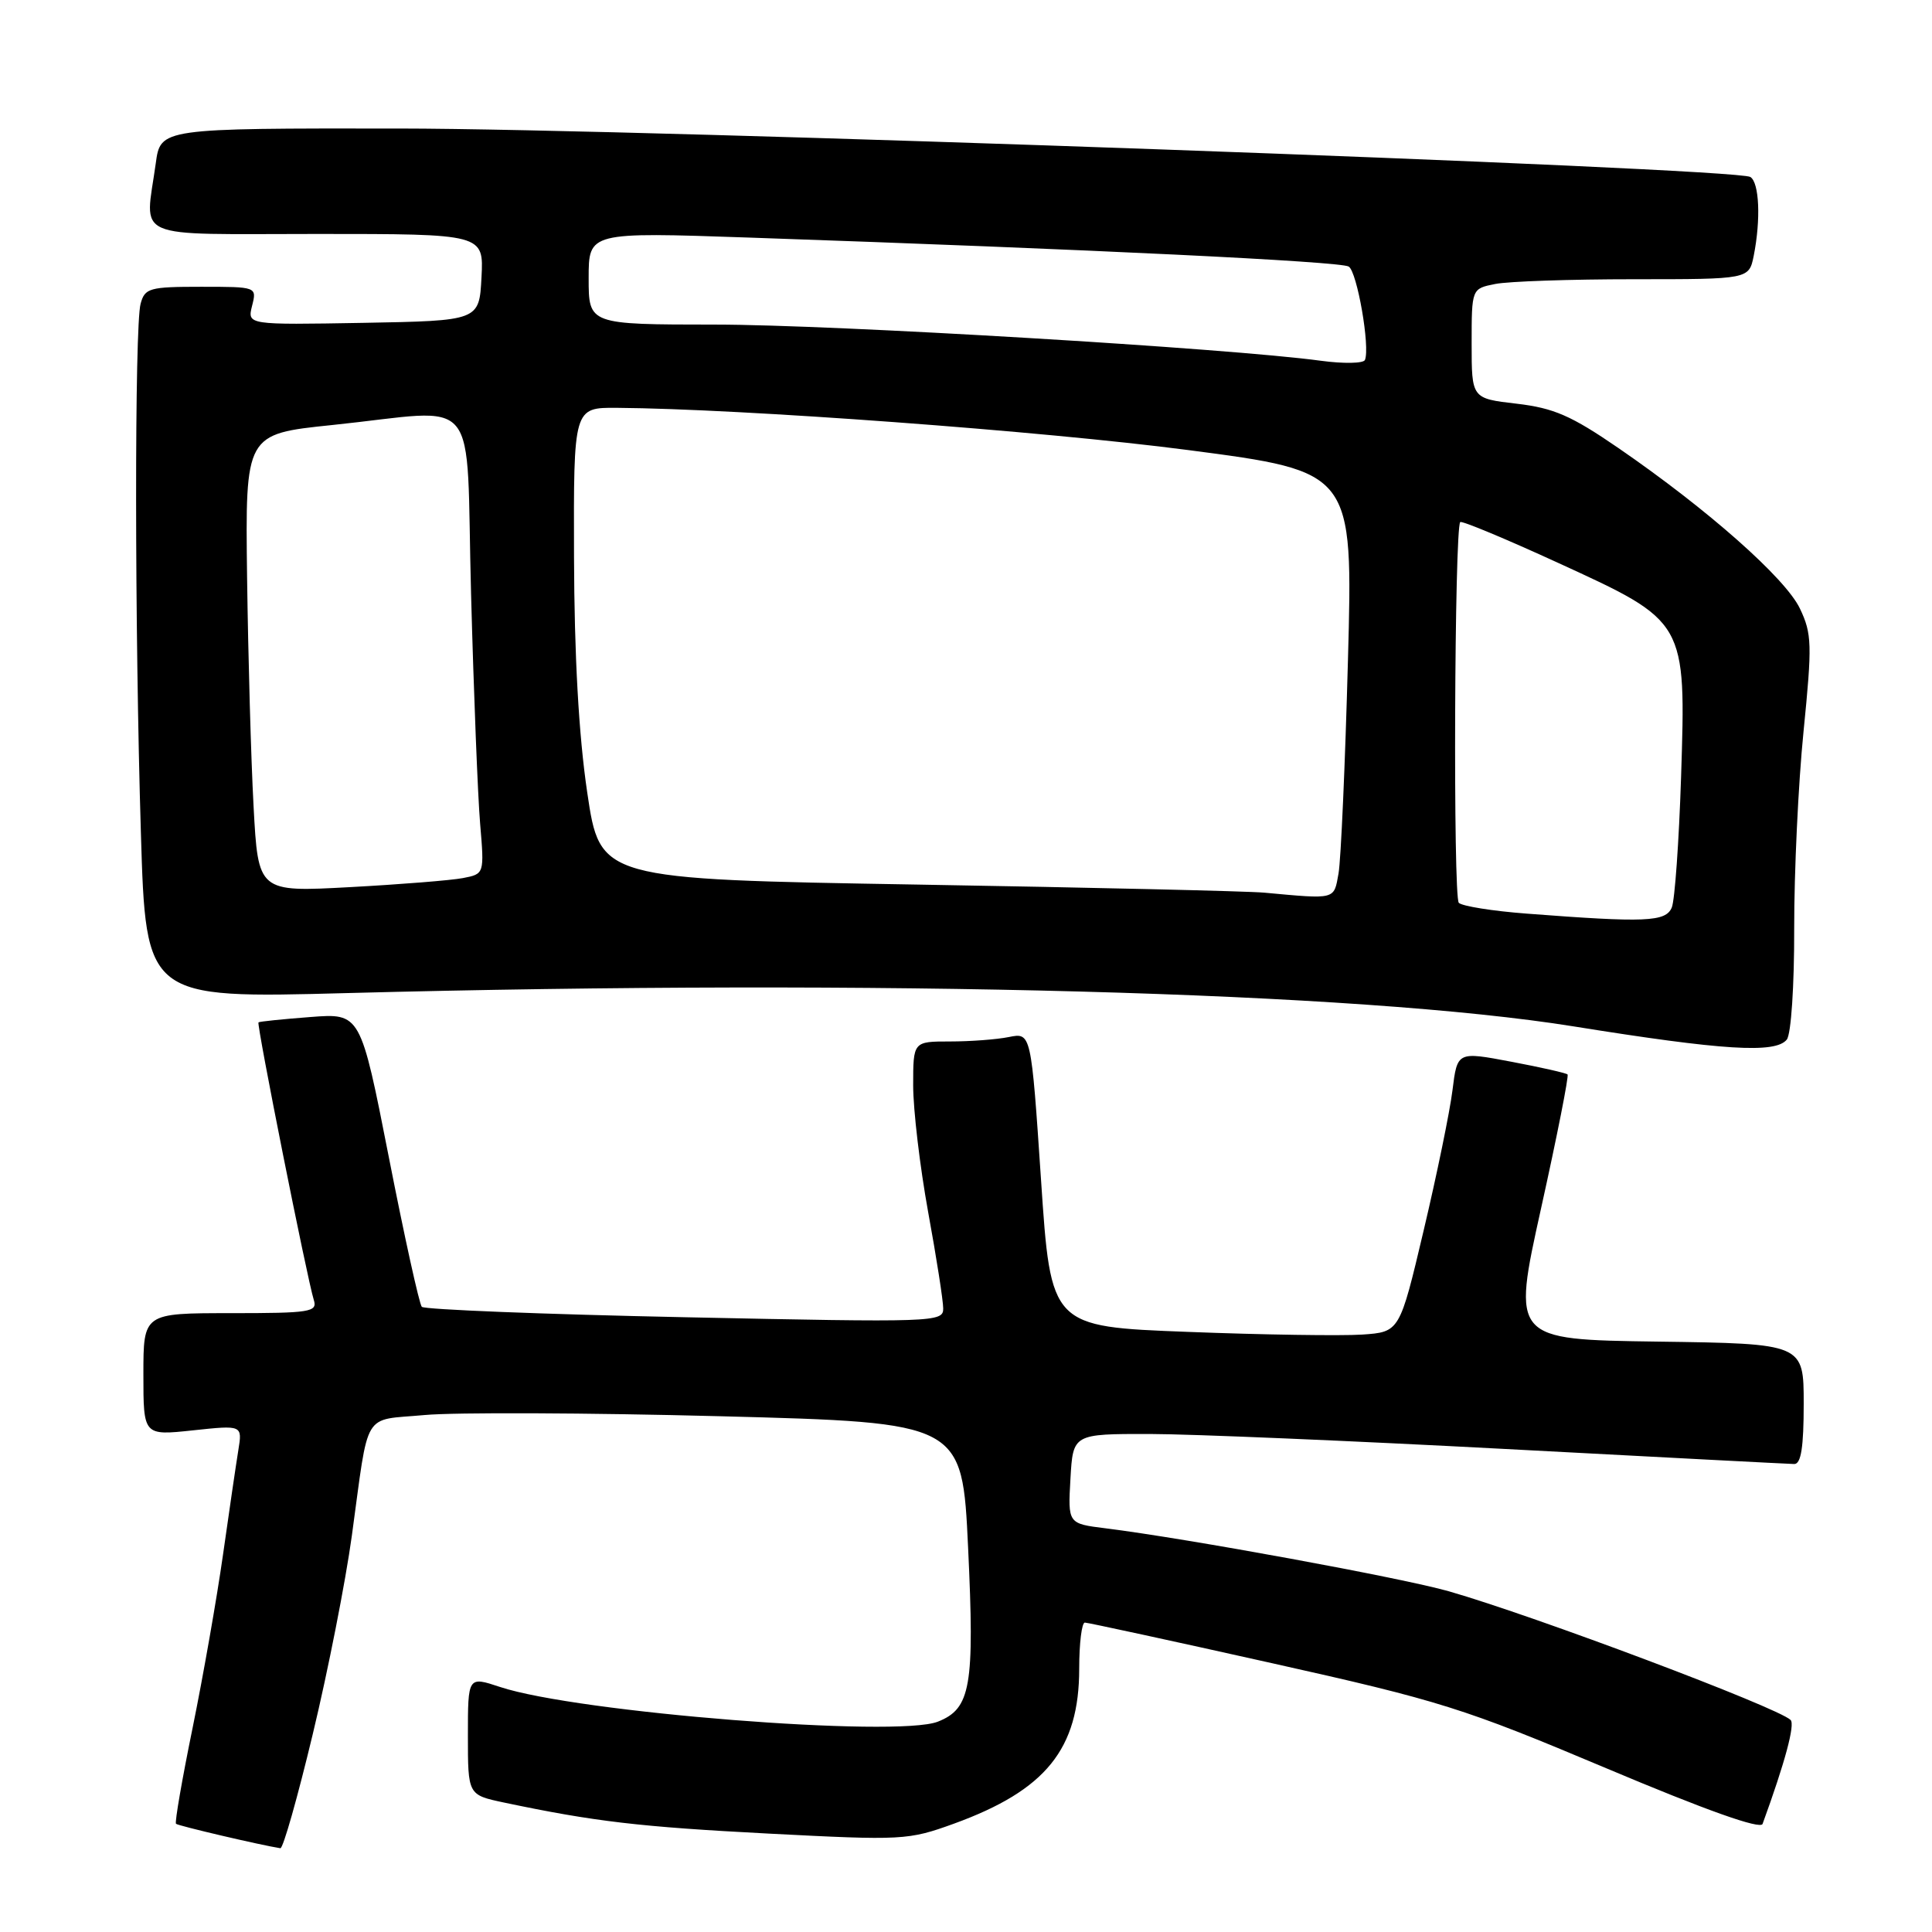 <?xml version="1.0" encoding="UTF-8" standalone="no"?>
<!DOCTYPE svg PUBLIC "-//W3C//DTD SVG 1.1//EN" "http://www.w3.org/Graphics/SVG/1.1/DTD/svg11.dtd" >
<svg xmlns="http://www.w3.org/2000/svg" xmlns:xlink="http://www.w3.org/1999/xlink" version="1.1" viewBox="0 0 256 256">
 <g >
 <path fill="currentColor"
d=" M 41.45 229.75 C 43.47 221.36 45.79 209.55 46.62 203.50 C 48.94 186.59 47.92 188.27 56.25 187.50 C 60.24 187.13 77.90 187.20 95.50 187.66 C 127.50 188.50 127.50 188.50 128.28 205.10 C 129.15 223.47 128.63 226.41 124.27 228.13 C 118.82 230.27 76.48 226.92 66.25 223.53 C 62.00 222.12 62.00 222.12 62.00 229.98 C 62.00 237.83 62.00 237.83 66.75 238.84 C 78.77 241.37 84.73 242.07 101.83 242.96 C 119.60 243.88 120.34 243.84 126.39 241.65 C 138.58 237.22 143.00 231.76 143.00 221.10 C 143.00 217.74 143.34 215.00 143.75 215.00 C 144.16 215.01 155.30 217.42 168.50 220.37 C 190.85 225.36 193.90 226.32 212.81 234.29 C 226.06 239.88 233.27 242.44 233.55 241.68 C 236.53 233.51 237.88 228.49 237.26 227.90 C 235.48 226.21 203.39 214.13 192.00 210.86 C 185.86 209.10 157.39 203.87 146.50 202.51 C 141.50 201.89 141.50 201.89 141.84 195.94 C 142.18 190.00 142.18 190.00 152.34 190.01 C 157.93 190.02 179.15 190.92 199.50 192.00 C 219.85 193.08 237.06 193.98 237.75 193.99 C 238.65 194.00 239.00 191.74 239.00 186.02 C 239.00 178.04 239.00 178.04 219.67 177.77 C 200.35 177.50 200.35 177.50 204.20 160.11 C 206.32 150.55 207.90 142.56 207.71 142.37 C 207.51 142.18 204.15 141.42 200.23 140.68 C 193.10 139.33 193.10 139.33 192.46 144.47 C 192.11 147.30 190.39 155.66 188.64 163.05 C 185.46 176.50 185.46 176.50 180.48 176.84 C 177.74 177.02 167.34 176.87 157.37 176.48 C 139.24 175.79 139.24 175.79 137.94 156.31 C 136.63 136.82 136.63 136.82 133.69 137.41 C 132.07 137.74 128.56 138.00 125.88 138.00 C 121.00 138.00 121.00 138.00 121.00 143.83 C 121.00 147.04 121.89 154.57 122.98 160.58 C 124.08 166.59 124.98 172.35 124.98 173.38 C 125.00 175.20 123.88 175.24 90.75 174.54 C 71.91 174.15 56.23 173.52 55.89 173.16 C 55.56 172.80 53.59 163.89 51.53 153.37 C 47.77 134.25 47.77 134.25 41.14 134.76 C 37.49 135.04 34.39 135.35 34.25 135.47 C 33.97 135.69 40.71 169.49 41.58 172.25 C 42.09 173.85 41.13 174.00 30.57 174.00 C 19.00 174.00 19.00 174.00 19.00 182.12 C 19.00 190.23 19.00 190.23 25.56 189.53 C 32.12 188.83 32.12 188.83 31.58 192.16 C 31.28 194.00 30.37 200.22 29.55 206.00 C 28.73 211.78 26.92 222.09 25.53 228.91 C 24.13 235.74 23.14 241.47 23.32 241.66 C 23.59 241.93 34.58 244.50 37.15 244.90 C 37.51 244.95 39.44 238.14 41.45 229.75 Z  M 236.76 137.75 C 237.33 137.05 237.76 130.61 237.74 123.00 C 237.73 115.58 238.28 103.83 238.98 96.90 C 240.13 85.40 240.09 83.98 238.50 80.64 C 236.59 76.62 226.28 67.50 214.45 59.37 C 208.19 55.07 205.89 54.07 200.95 53.49 C 195.00 52.80 195.00 52.80 195.00 45.53 C 195.00 38.25 195.00 38.25 198.12 37.63 C 199.84 37.28 208.11 37.00 216.50 37.00 C 231.75 37.00 231.75 37.00 232.38 33.88 C 233.33 29.09 233.12 24.19 231.93 23.45 C 229.98 22.25 85.18 17.05 52.89 17.03 C 21.27 17.00 21.27 17.00 20.64 21.64 C 19.22 31.95 17.04 31.00 42.05 31.00 C 64.10 31.00 64.10 31.00 63.80 36.75 C 63.50 42.50 63.50 42.50 48.13 42.78 C 32.77 43.05 32.77 43.05 33.40 40.53 C 34.04 38.00 34.04 38.00 26.64 38.00 C 19.80 38.00 19.19 38.17 18.63 40.25 C 17.82 43.26 17.84 83.19 18.67 110.40 C 19.33 132.30 19.33 132.30 45.91 131.59 C 116.71 129.72 180.05 131.44 208.50 136.00 C 228.35 139.19 235.26 139.62 236.76 137.75 Z  M 202.30 121.06 C 197.79 120.72 193.74 120.07 193.30 119.63 C 192.53 118.86 192.72 69.95 193.49 69.18 C 193.69 68.97 199.52 71.40 206.43 74.57 C 223.49 82.39 223.41 82.24 222.75 103.00 C 222.47 111.53 221.92 119.29 221.52 120.25 C 220.72 122.16 218.06 122.27 202.30 121.06 Z  M 167.50 118.28 C 165.30 118.08 144.60 117.60 121.51 117.21 C 79.51 116.50 79.51 116.50 77.81 105.00 C 76.68 97.36 76.10 86.87 76.06 73.75 C 76.00 54.00 76.00 54.00 81.75 54.04 C 98.18 54.16 138.10 57.11 157.40 59.63 C 179.29 62.49 179.29 62.49 178.61 87.49 C 178.24 101.25 177.68 113.96 177.36 115.75 C 176.73 119.25 177.08 119.16 167.50 118.28 Z  M 33.60 106.85 C 33.26 100.61 32.88 86.95 32.74 76.50 C 32.50 57.51 32.50 57.51 44.00 56.32 C 64.05 54.25 61.68 51.36 62.42 78.75 C 62.77 91.81 63.31 105.49 63.62 109.15 C 64.18 115.80 64.18 115.80 61.34 116.35 C 59.78 116.65 53.03 117.19 46.36 117.55 C 34.21 118.21 34.21 118.21 33.60 106.85 Z  M 175.00 47.80 C 162.83 46.14 110.46 43.01 94.75 43.01 C 78.00 43.00 78.00 43.00 78.00 36.87 C 78.00 30.75 78.00 30.75 99.25 31.48 C 144.62 33.04 177.60 34.64 178.71 35.32 C 179.83 36.01 181.57 46.02 180.86 47.70 C 180.66 48.16 178.03 48.21 175.00 47.80 Z "/>
</g>
</svg>